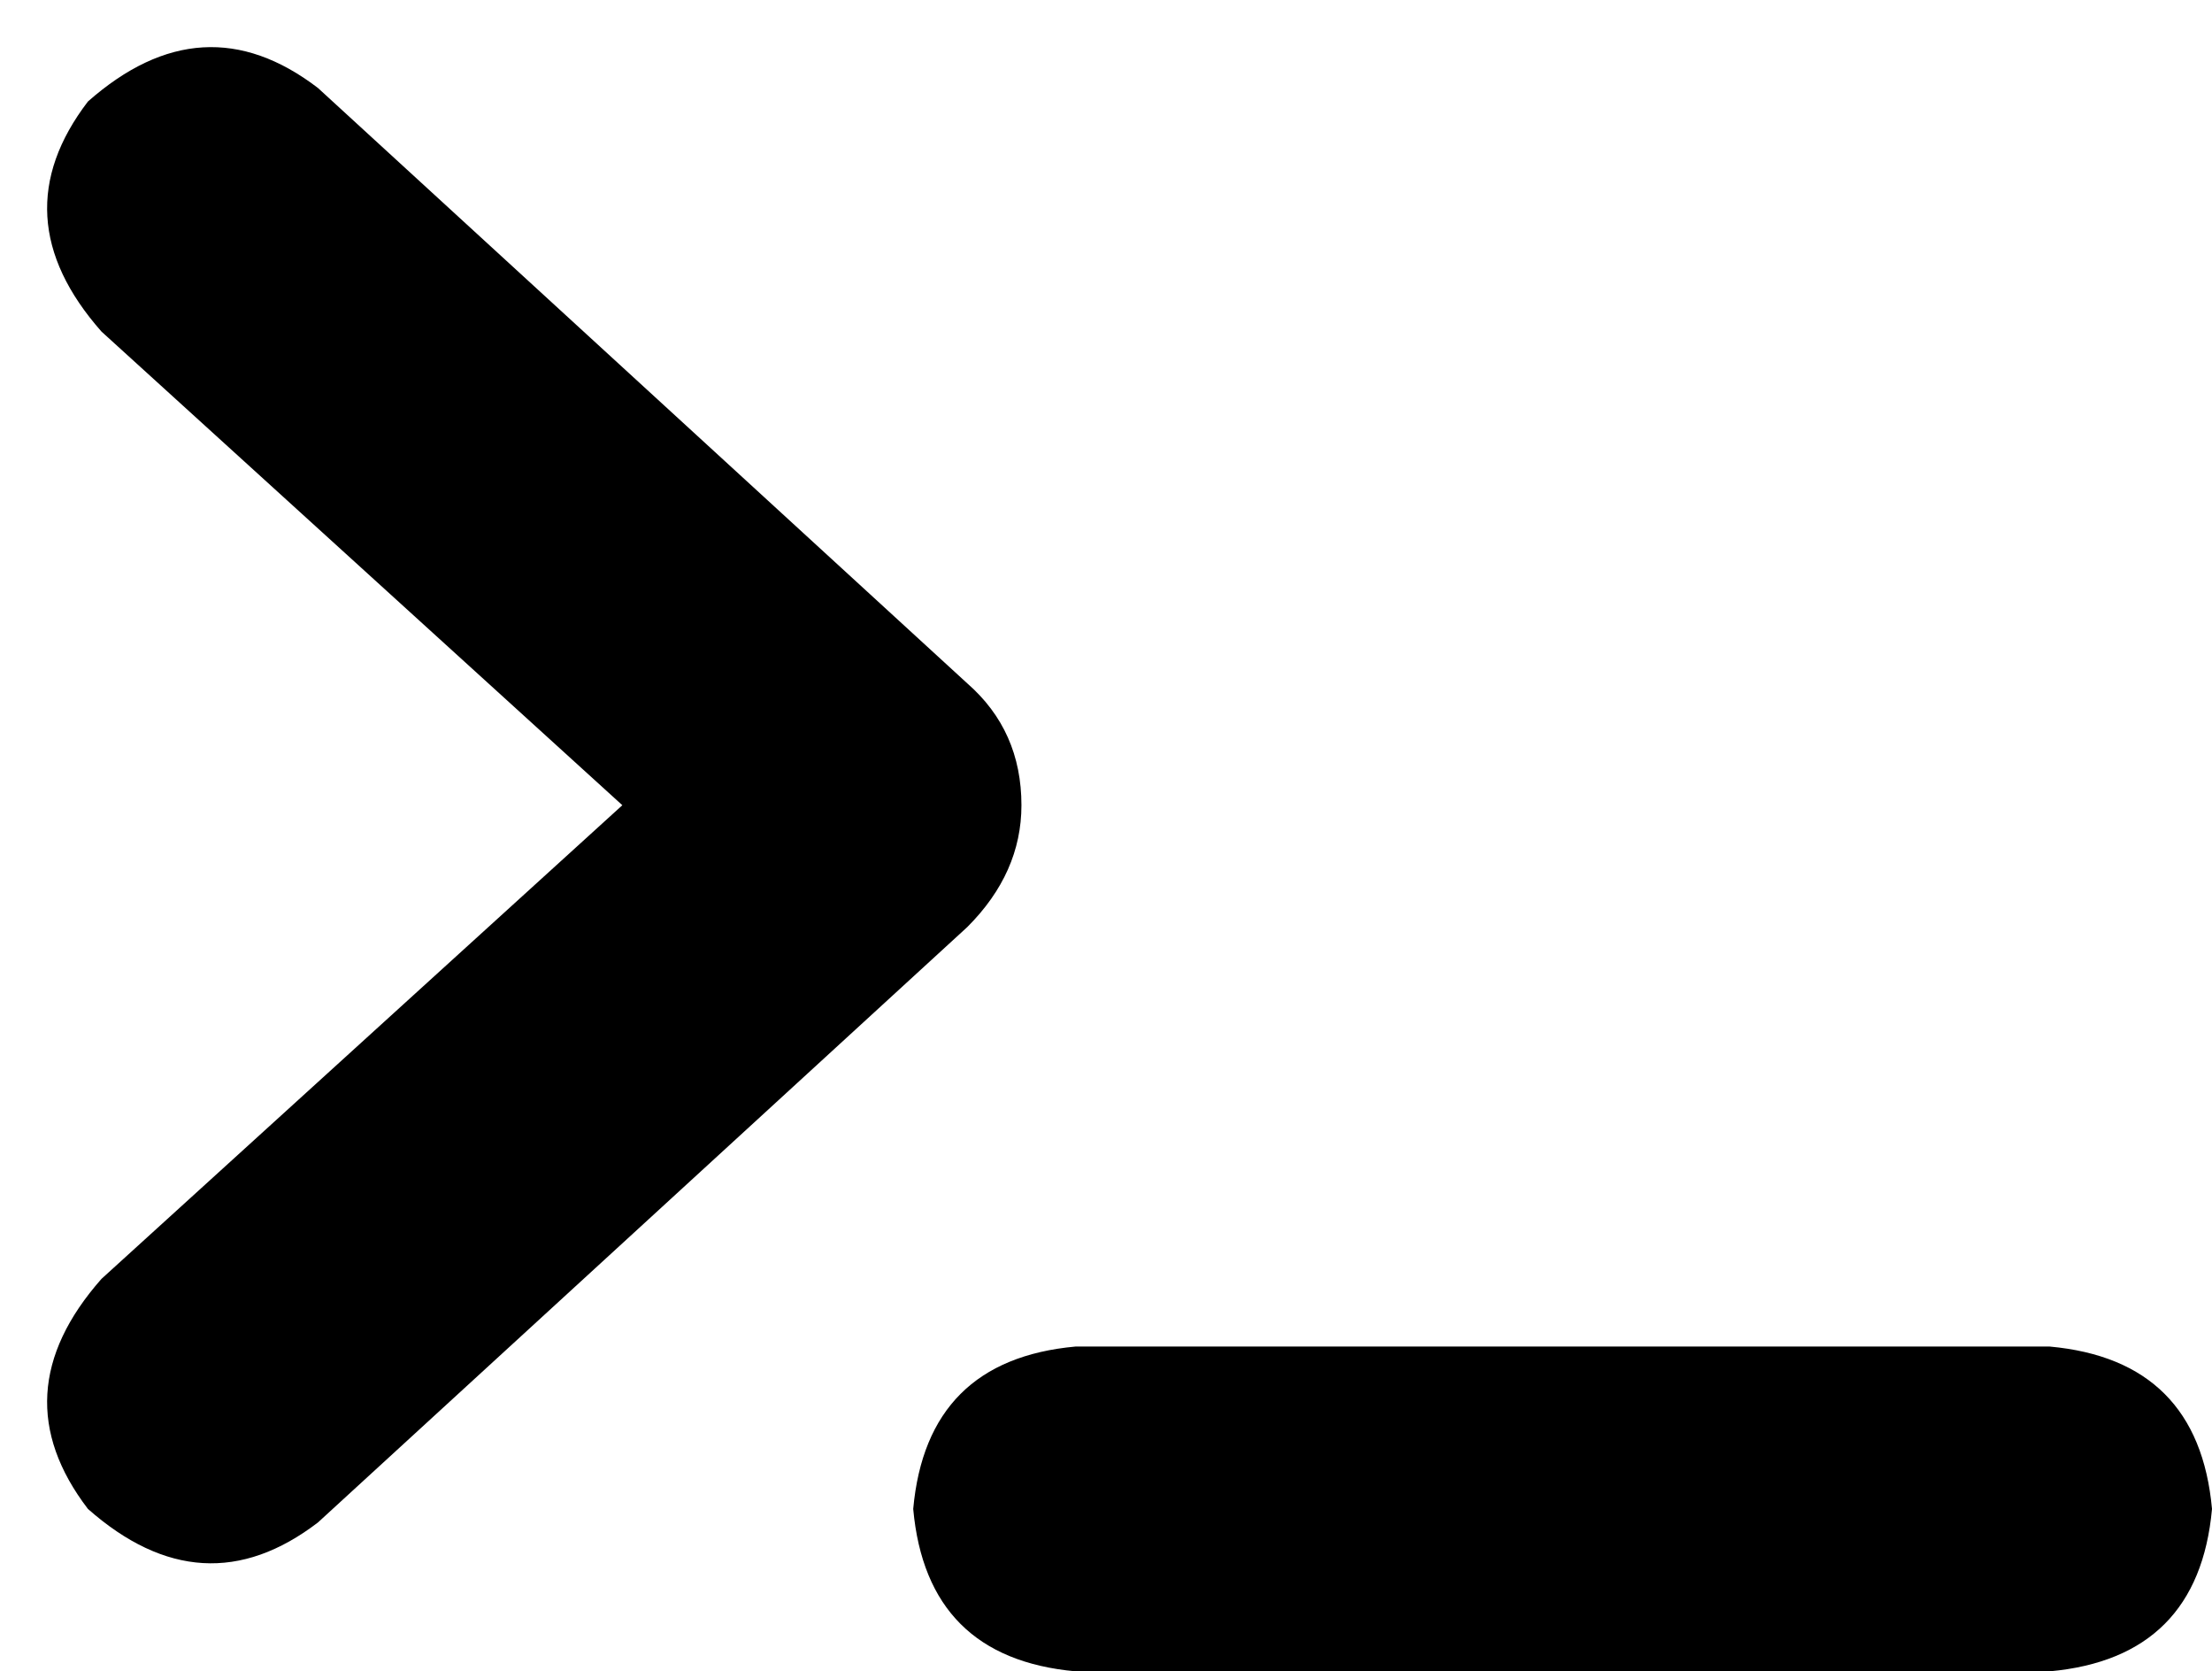 <svg xmlns="http://www.w3.org/2000/svg" viewBox="0 0 327 247">
    <path d="M 15 49 Q 0 32 13 15 Q 30 0 47 13 L 143 101 Q 151 108 151 119 Q 151 129 143 137 L 47 225 Q 30 238 13 223 Q 0 206 15 189 L 92 119 L 15 49 L 15 49 Z M 159 199 L 303 199 Q 325 201 327 223 Q 325 245 303 247 L 159 247 Q 137 245 135 223 Q 137 201 159 199 L 159 199 Z"/>
</svg>
